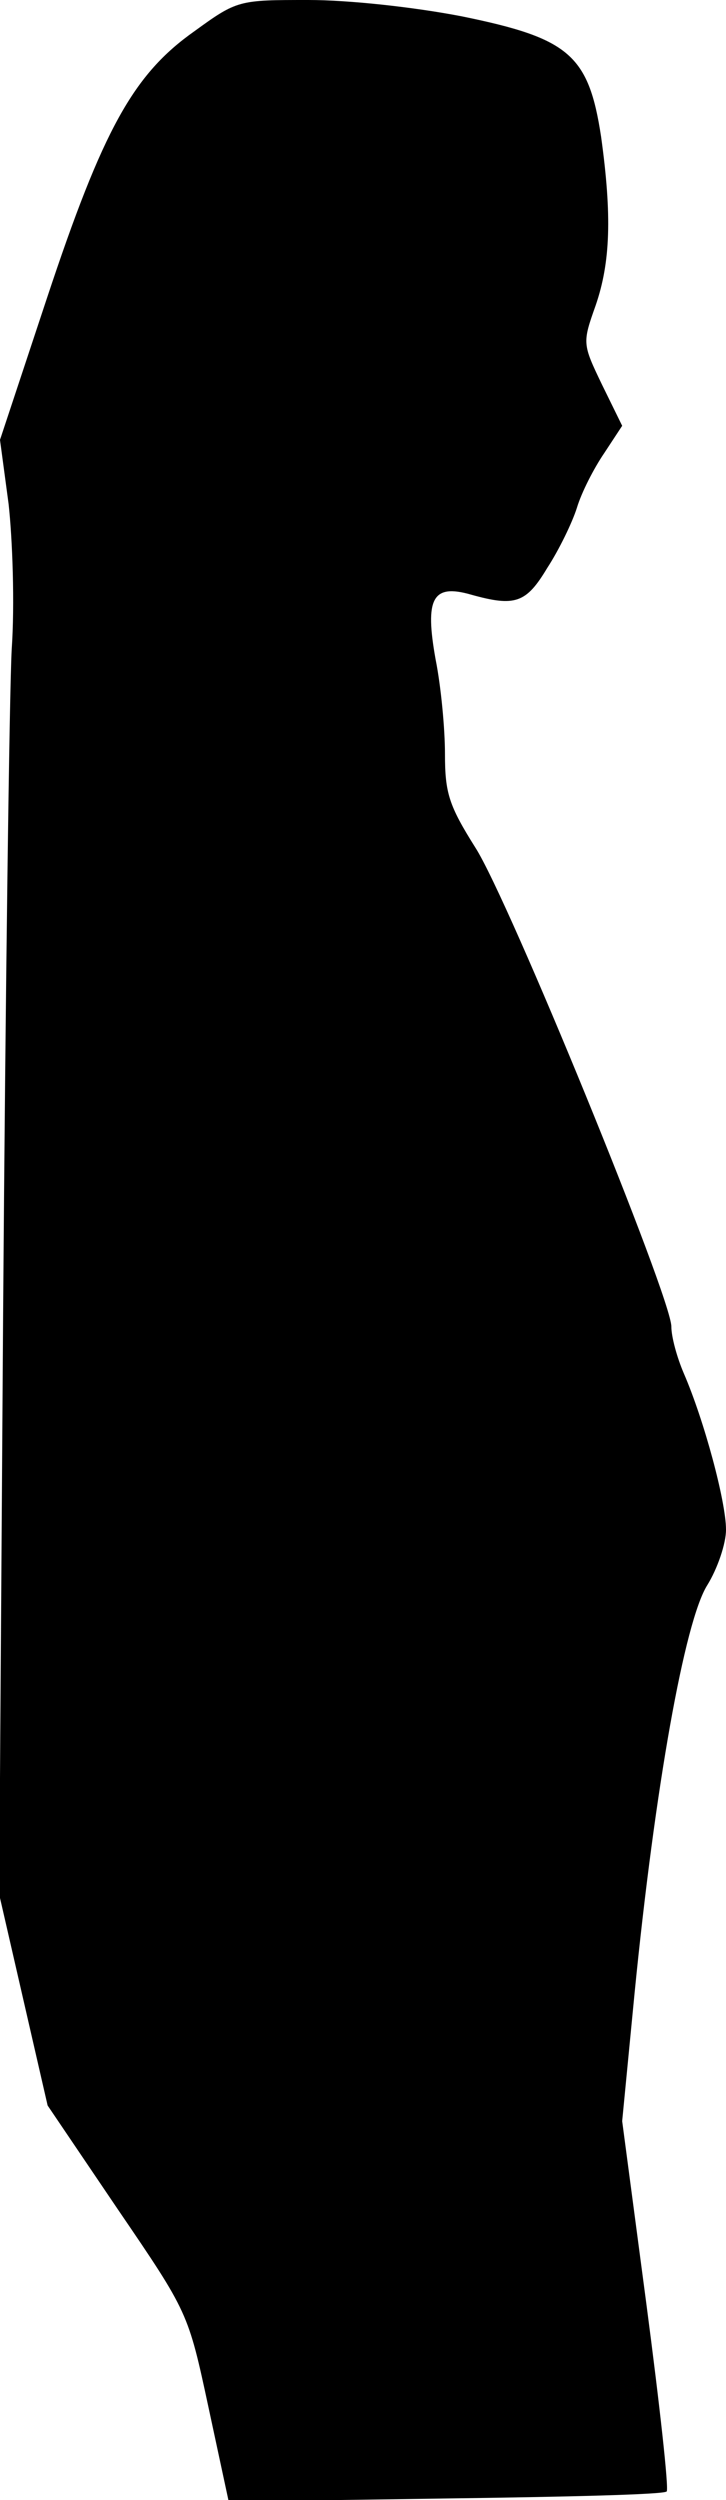 <?xml version="1.0" standalone="no"?>
<!DOCTYPE svg PUBLIC "-//W3C//DTD SVG 20010904//EN"
 "http://www.w3.org/TR/2001/REC-SVG-20010904/DTD/svg10.dtd">
<svg version="1.0" xmlns="http://www.w3.org/2000/svg"
 width="93pt" height="320pt" viewBox="0 0 93 320"
 preserveAspectRatio="xMidYMid meet">
<g transform="translate(0,320) scale(0.1,-0.1)"
fill="#000000" stroke="none">
<path fill="#000000" stroke="none" d="M249 3160 c-78 -55 -117 -125 -189
-342 l-60 -181 11 -82 c5 -45 8 -128 4 -186 -3 -57 -8 -439 -11 -849 l-5 -745
31 -135 31 -135 90 -133 c90 -132 90 -132 116 -253 l26 -121 278 4 c152 2 280
5 283 9 3 3 -9 111 -26 240 l-31 234 16 165 c26 262 64 475 93 521 13 21 24
53 24 71 0 36 -28 140 -54 200 -9 21 -16 47 -16 60 0 37 -208 546 -251 613
-34 54 -39 70 -39 120 0 32 -5 86 -12 121 -14 78 -4 97 45 83 57 -16 71 -11
98 34 15 23 32 58 38 77 6 20 22 51 35 70 l23 35 -26 53 c-25 52 -25 53 -8
101 19 55 21 115 7 216 -16 105 -41 126 -178 154 -62 12 -145 21 -197 21 -89
0 -91 0 -146 -40z"/>
</g>
</svg>

